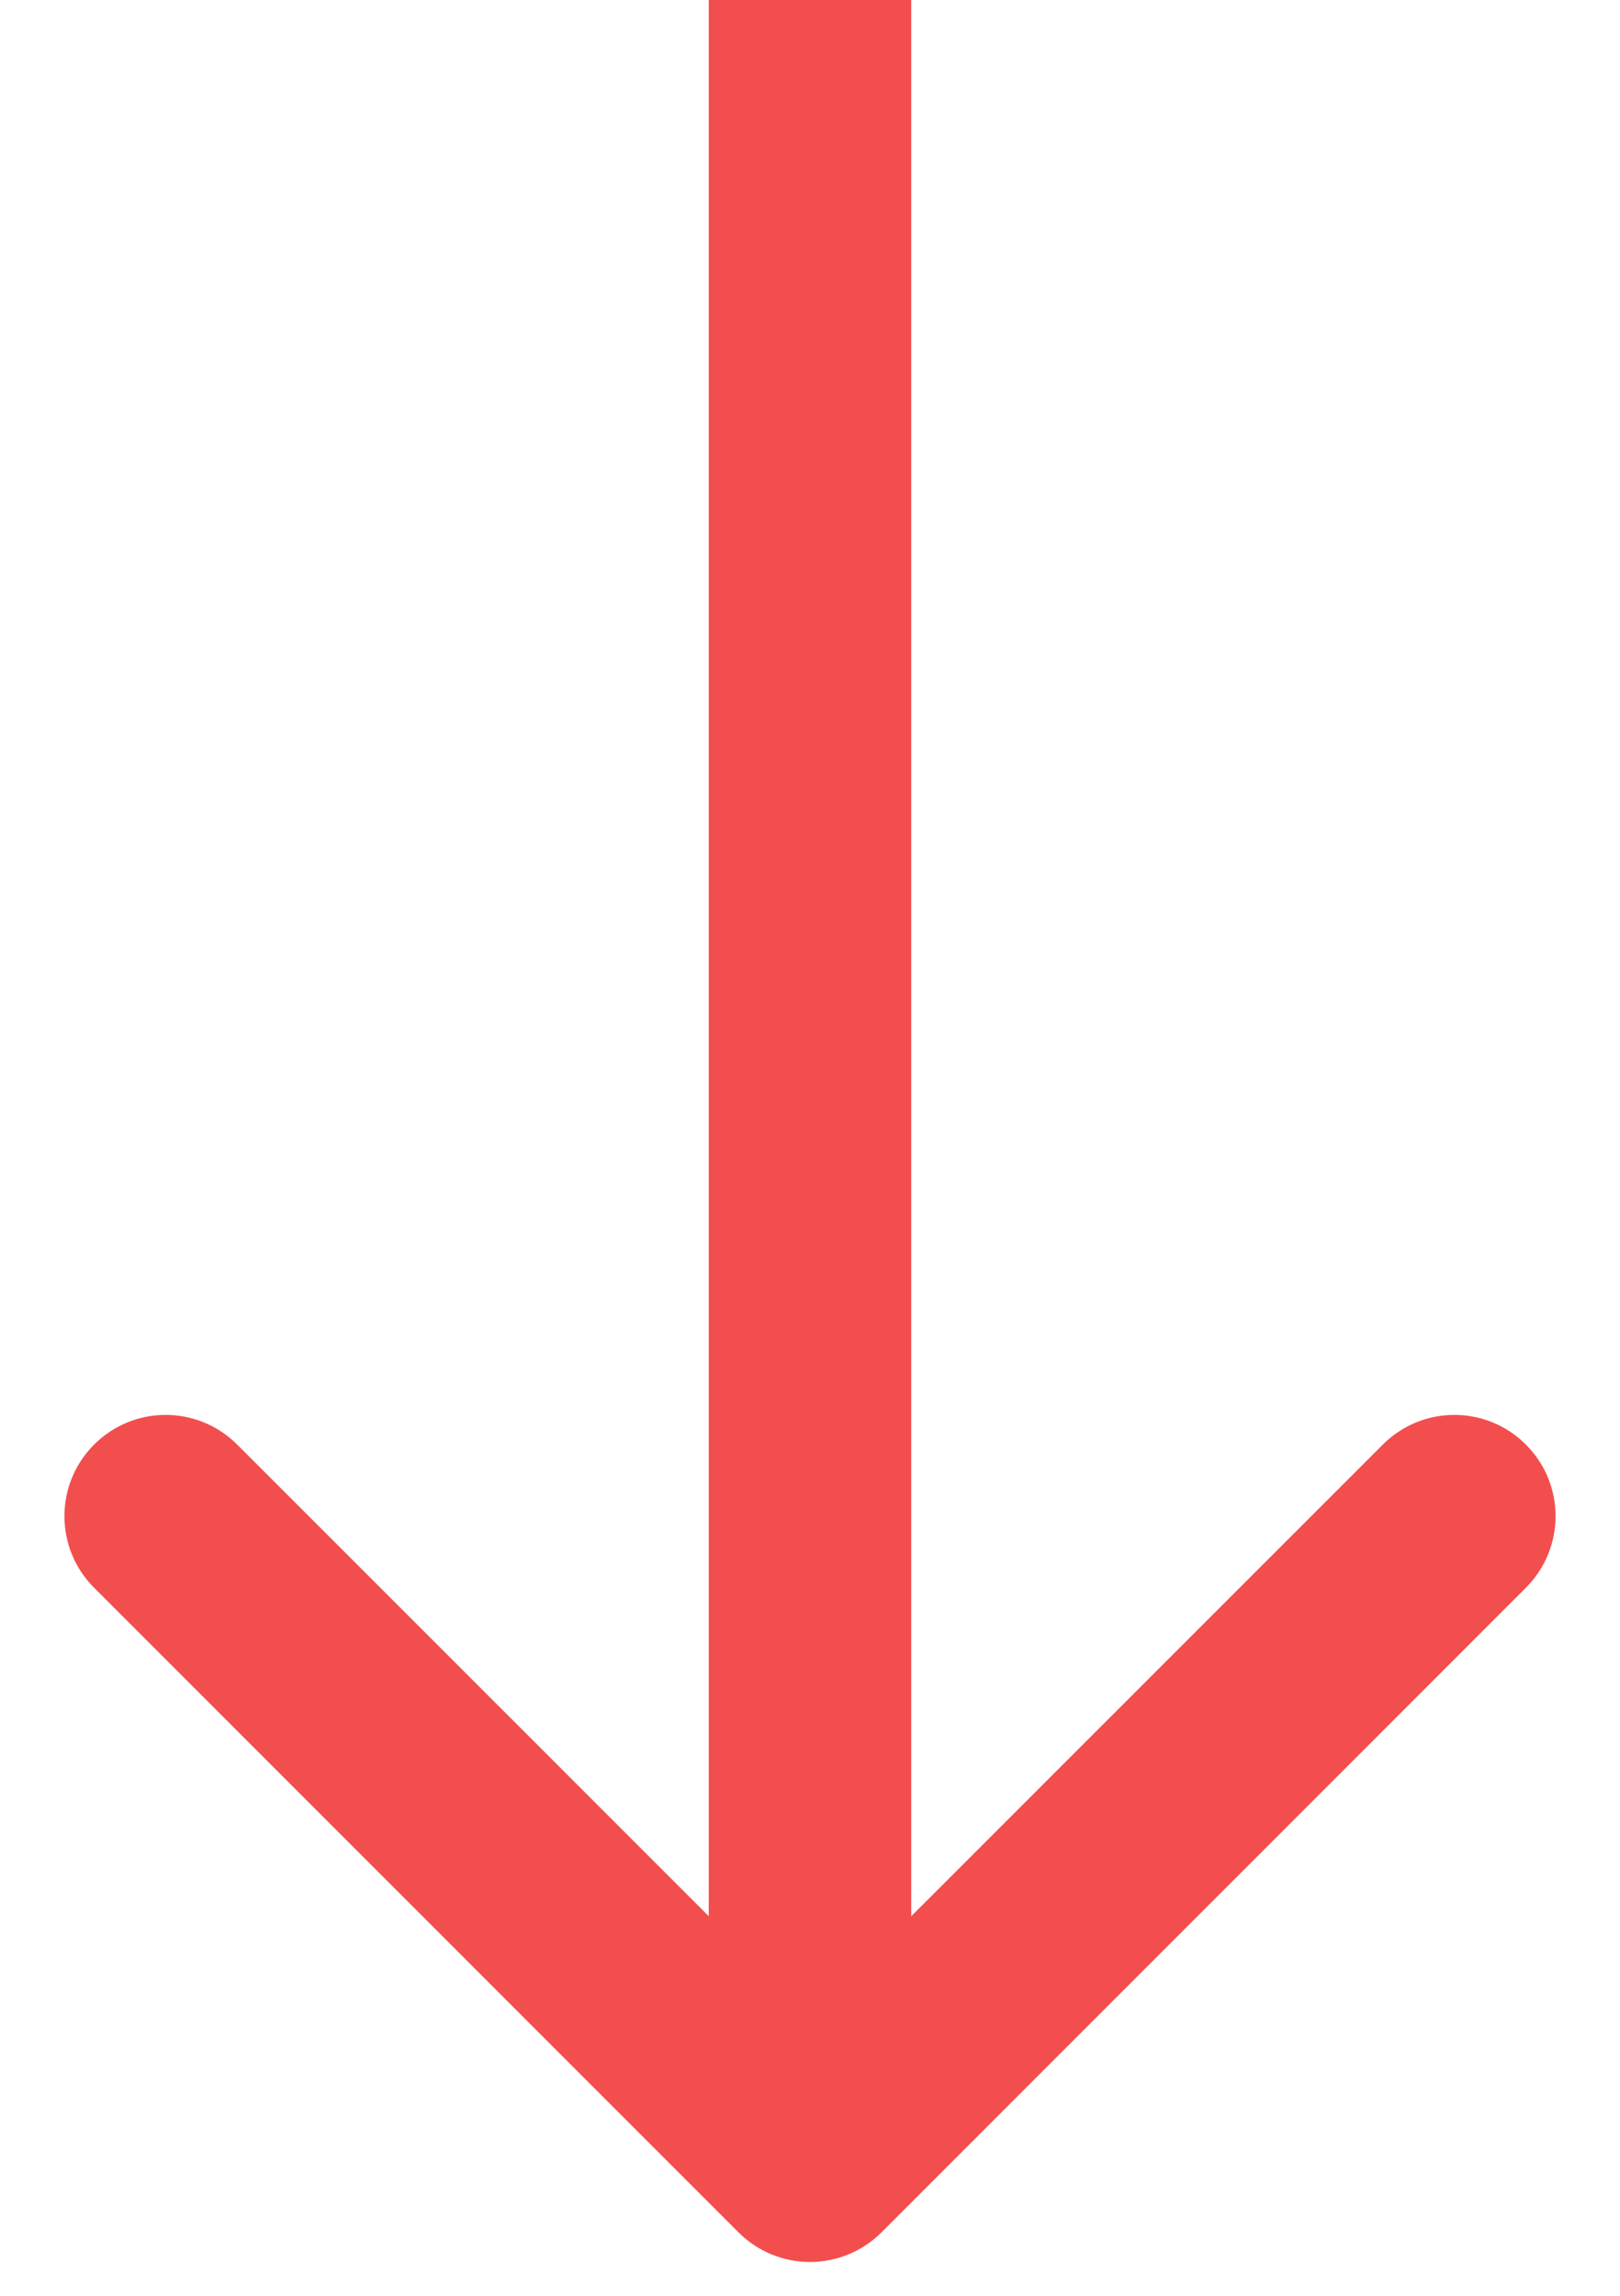 <svg width="12" height="17" viewBox="0 0 12 17" fill="none" xmlns="http://www.w3.org/2000/svg">
<path d="M5.47 16.53C5.763 16.823 6.237 16.823 6.53 16.53L11.303 11.757C11.596 11.464 11.596 10.99 11.303 10.697C11.01 10.404 10.536 10.404 10.243 10.697L6 14.939L1.757 10.697C1.464 10.404 0.99 10.404 0.697 10.697C0.404 10.99 0.404 11.464 0.697 11.757L5.47 16.53ZM5.25 3.27835e-08L5.25 16L6.75 16L6.75 -3.27835e-08L5.25 3.27835e-08Z" fill="#F34E4E"/>
</svg>
